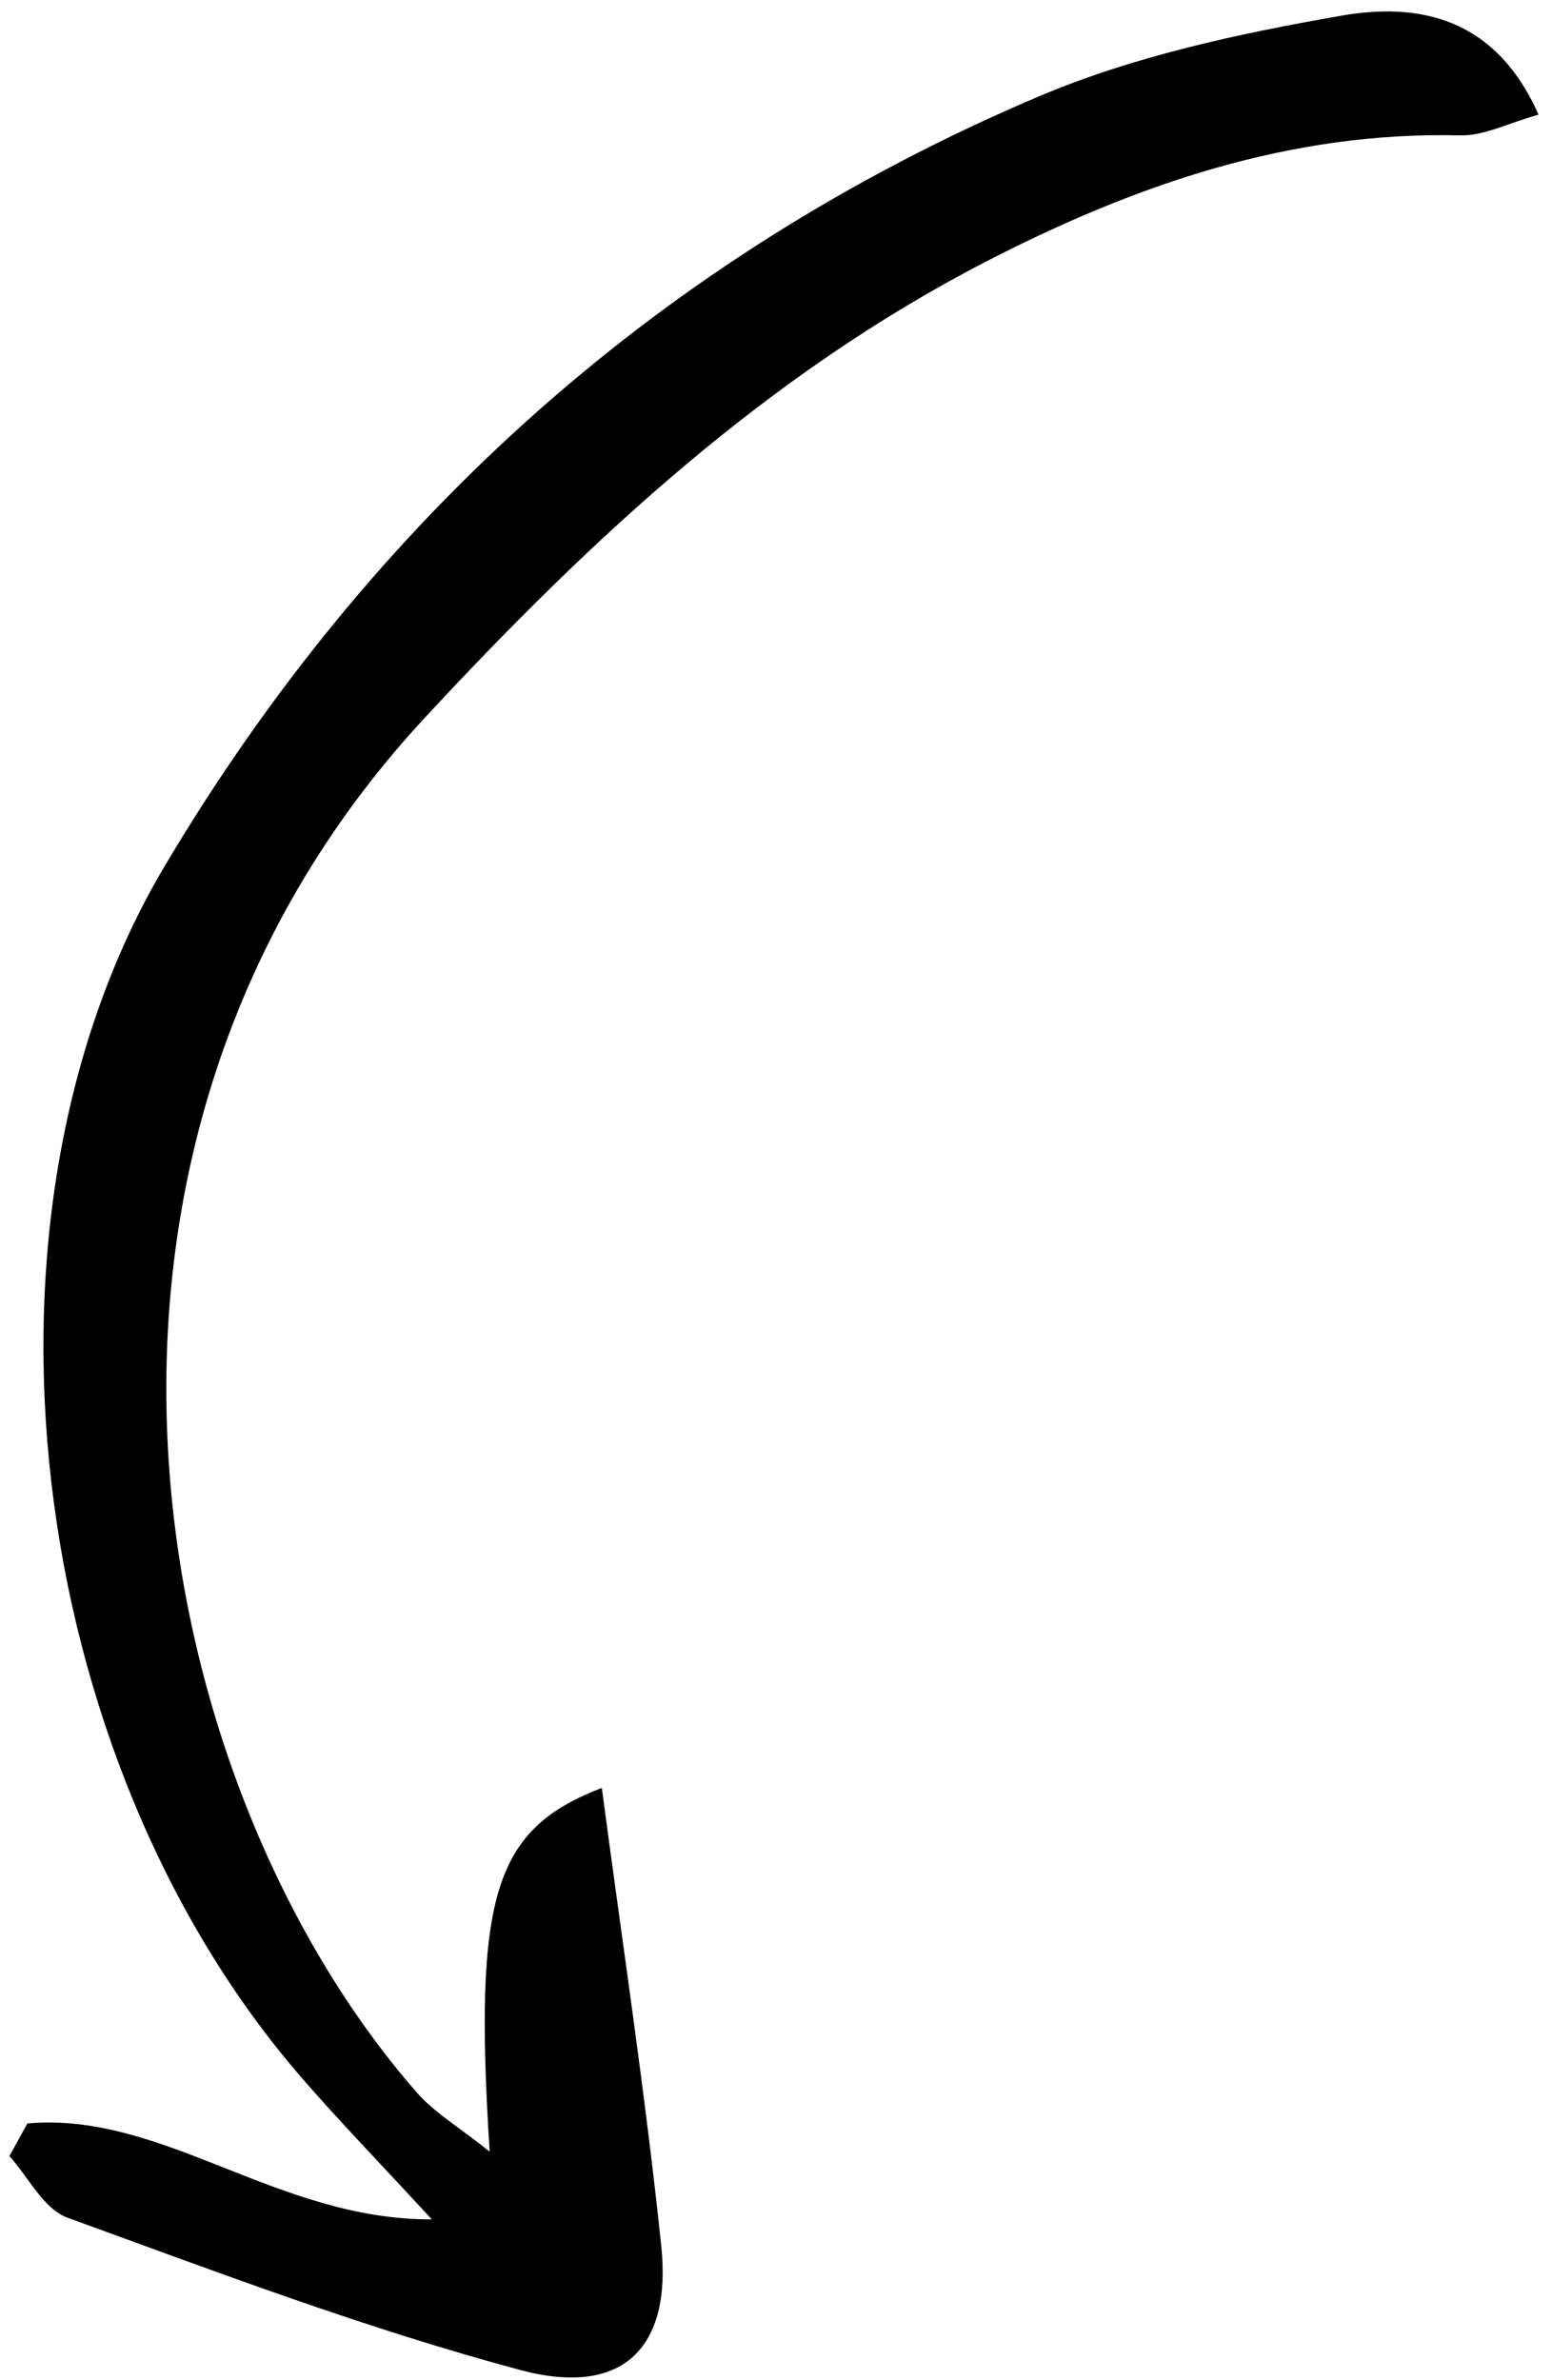 <svg width="75" height="115" viewBox="0 0 75 115" fill="none" xmlns="http://www.w3.org/2000/svg">
<path d="M0.455 104.173C1.377 105.191 2.109 106.728 3.25 107.143C10.488 109.778 17.722 112.52 25.149 114.509C30.078 115.829 32.474 113.462 31.954 108.504C31.178 101.1 30.055 93.734 29.083 86.383C23.915 88.375 22.867 91.493 23.663 103.957C22.176 102.766 20.997 102.078 20.144 101.102C6.938 86.002 1.154 55.564 20.536 34.671C28.587 25.993 37.133 18.047 47.719 12.603C54.879 8.921 62.352 6.339 70.564 6.541C71.717 6.57 72.887 5.945 74.35 5.54C72.25 0.806 68.526 0.111 64.808 0.76C59.833 1.628 54.756 2.719 50.132 4.687C32.055 12.38 17.973 25.001 7.966 41.831C-2.069 58.709 1.184 84.926 14.555 100.361C16.382 102.47 18.329 104.475 20.867 107.23C13.355 107.256 7.914 102.014 1.324 102.594C1.035 103.12 0.745 103.646 0.455 104.173Z" fill="black"/>
</svg>
